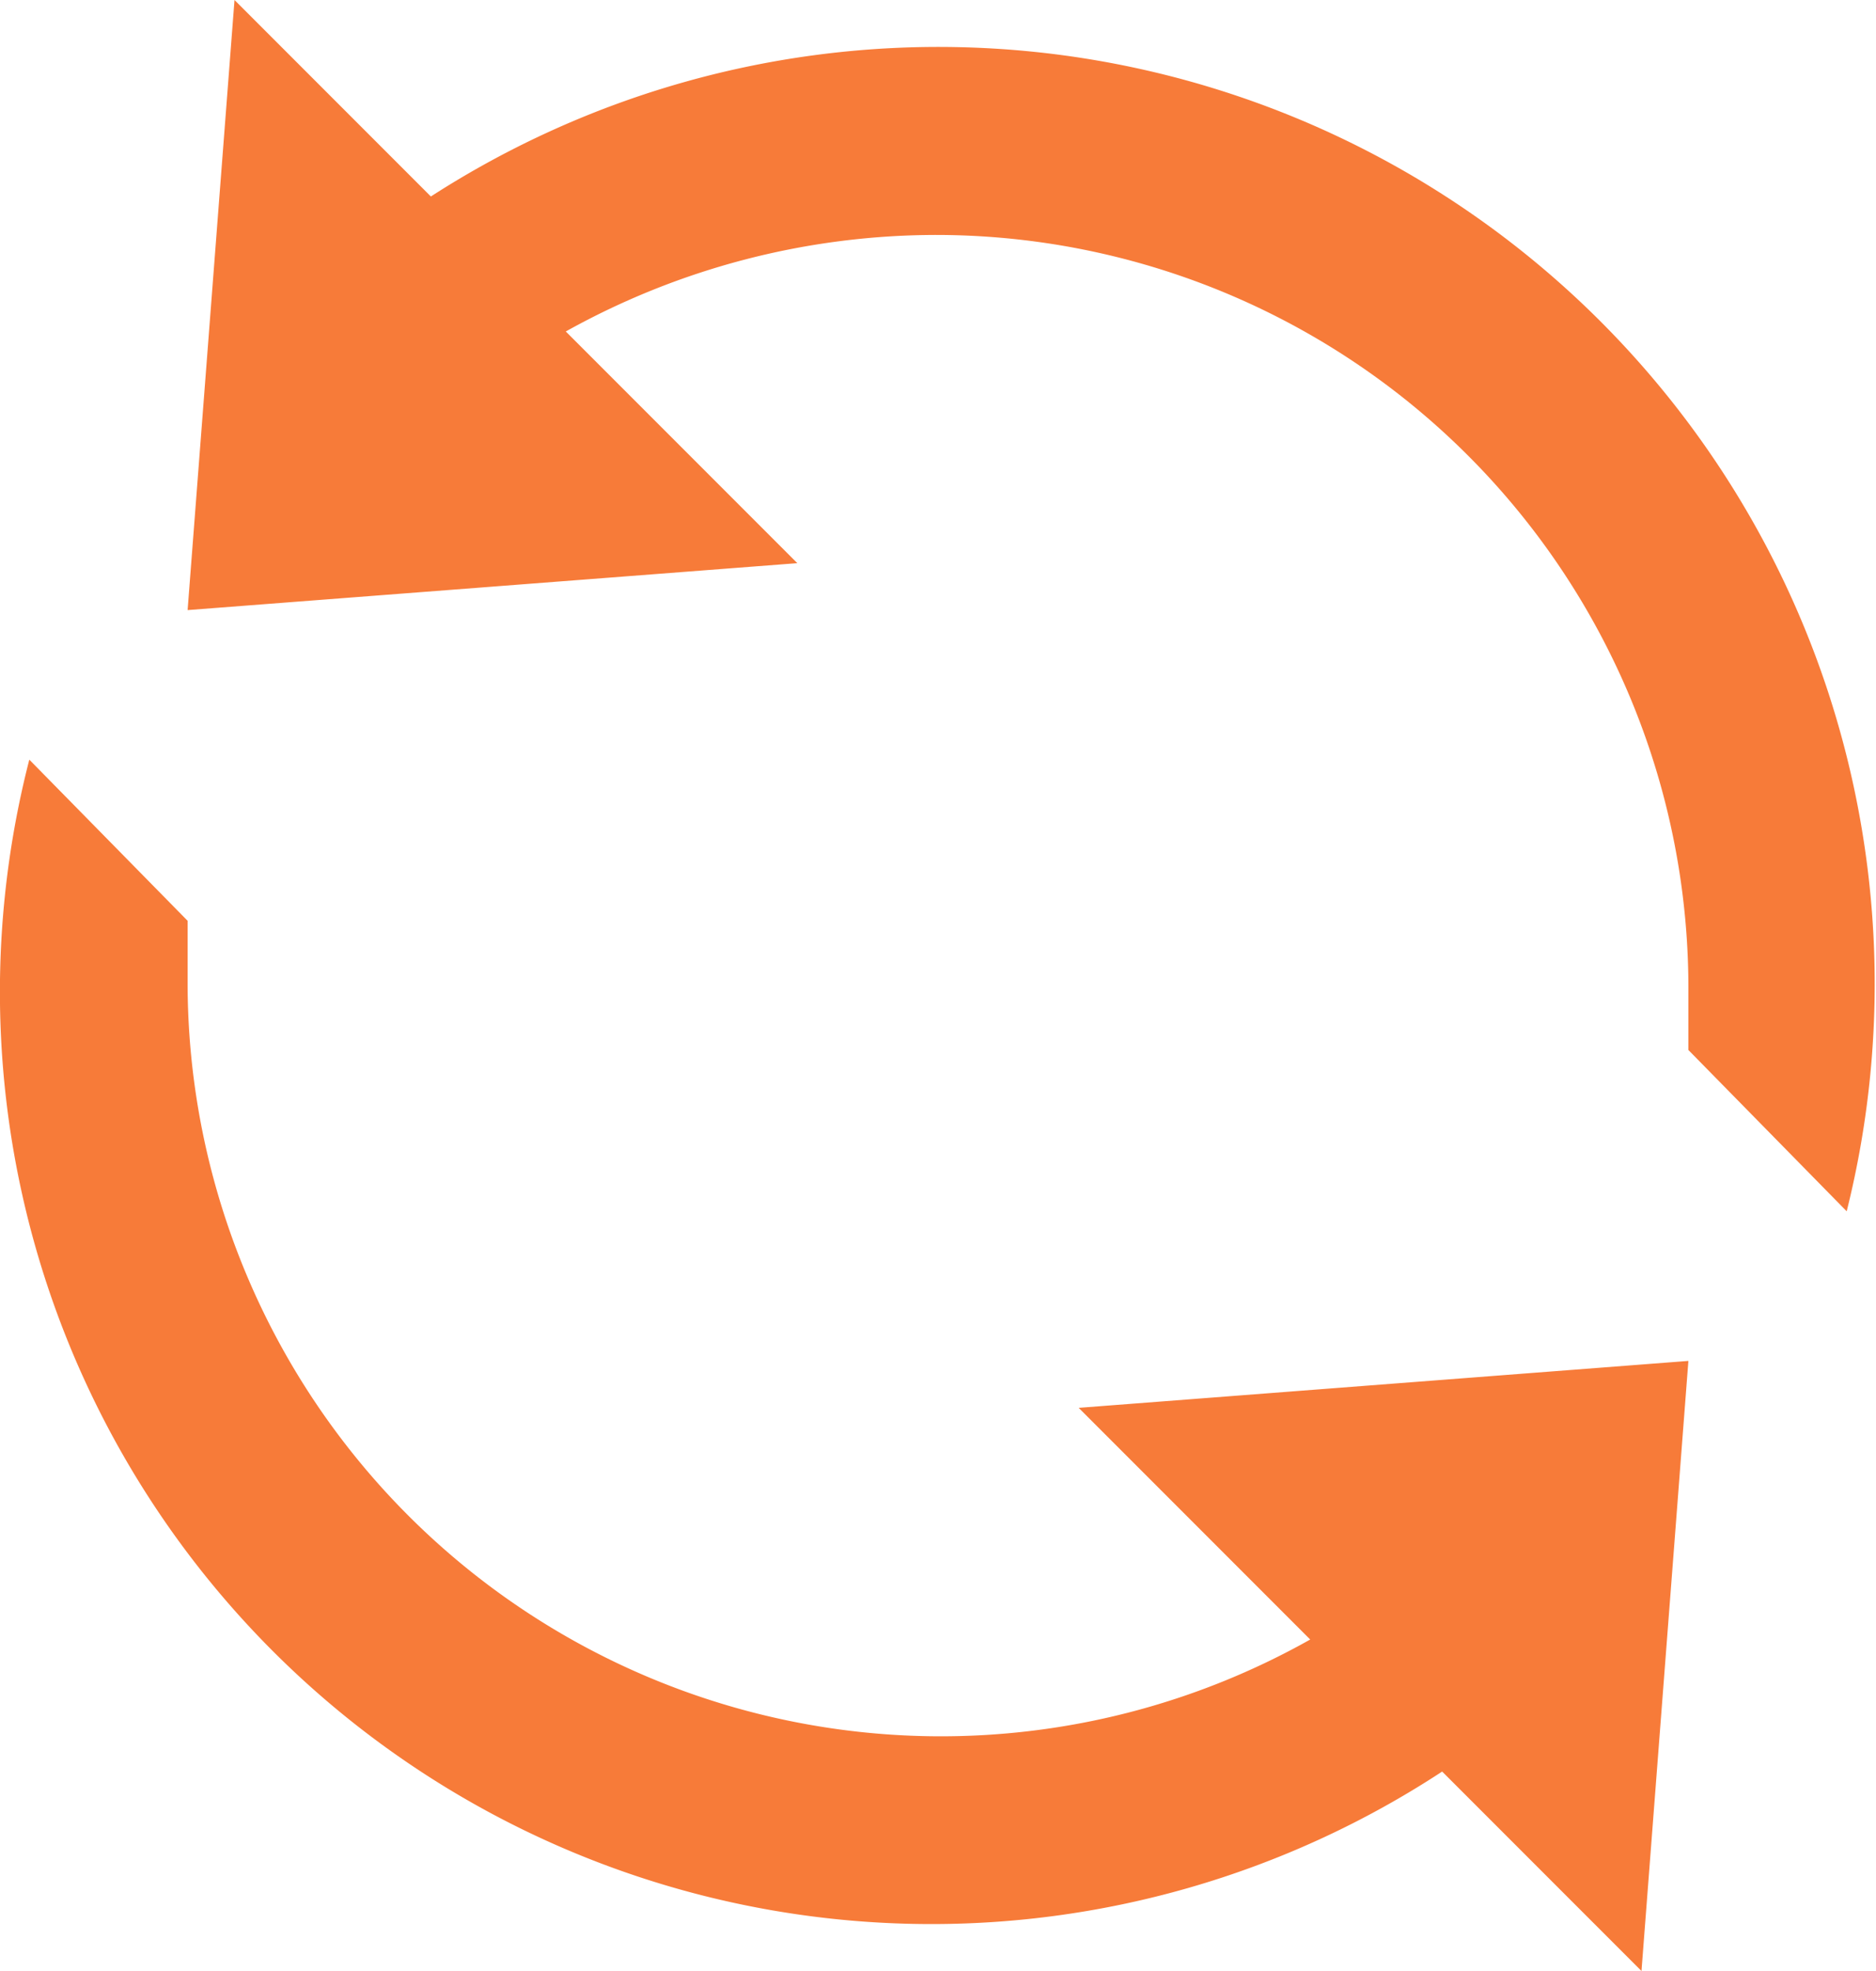<svg xmlns="http://www.w3.org/2000/svg" viewBox="0 0 25.279 26.543">
  <defs>
    <style>
      .cls-1 {
        fill: #f77b39;
      }
    </style>
  </defs>
  <path id="Synchronize-595b40b85ba036ed117dbbda" class="cls-1" d="M5.16,1.5,4.528,9.716l8.216-.632-3.12-3.12a10.269,10.269,0,0,1,5.016-1.3A10.141,10.141,0,0,1,24.751,14.771v.869l2.133,2.172A12.617,12.617,0,0,0,7.806,4.146ZM2.395,11.73A12.553,12.553,0,0,0,21.433,25.357l2.686,2.686.632-8.216-8.216.632,3.12,3.12A10.151,10.151,0,0,1,4.528,14.771V13.9Z" transform="translate(-2 -1.5)"/>
</svg>
